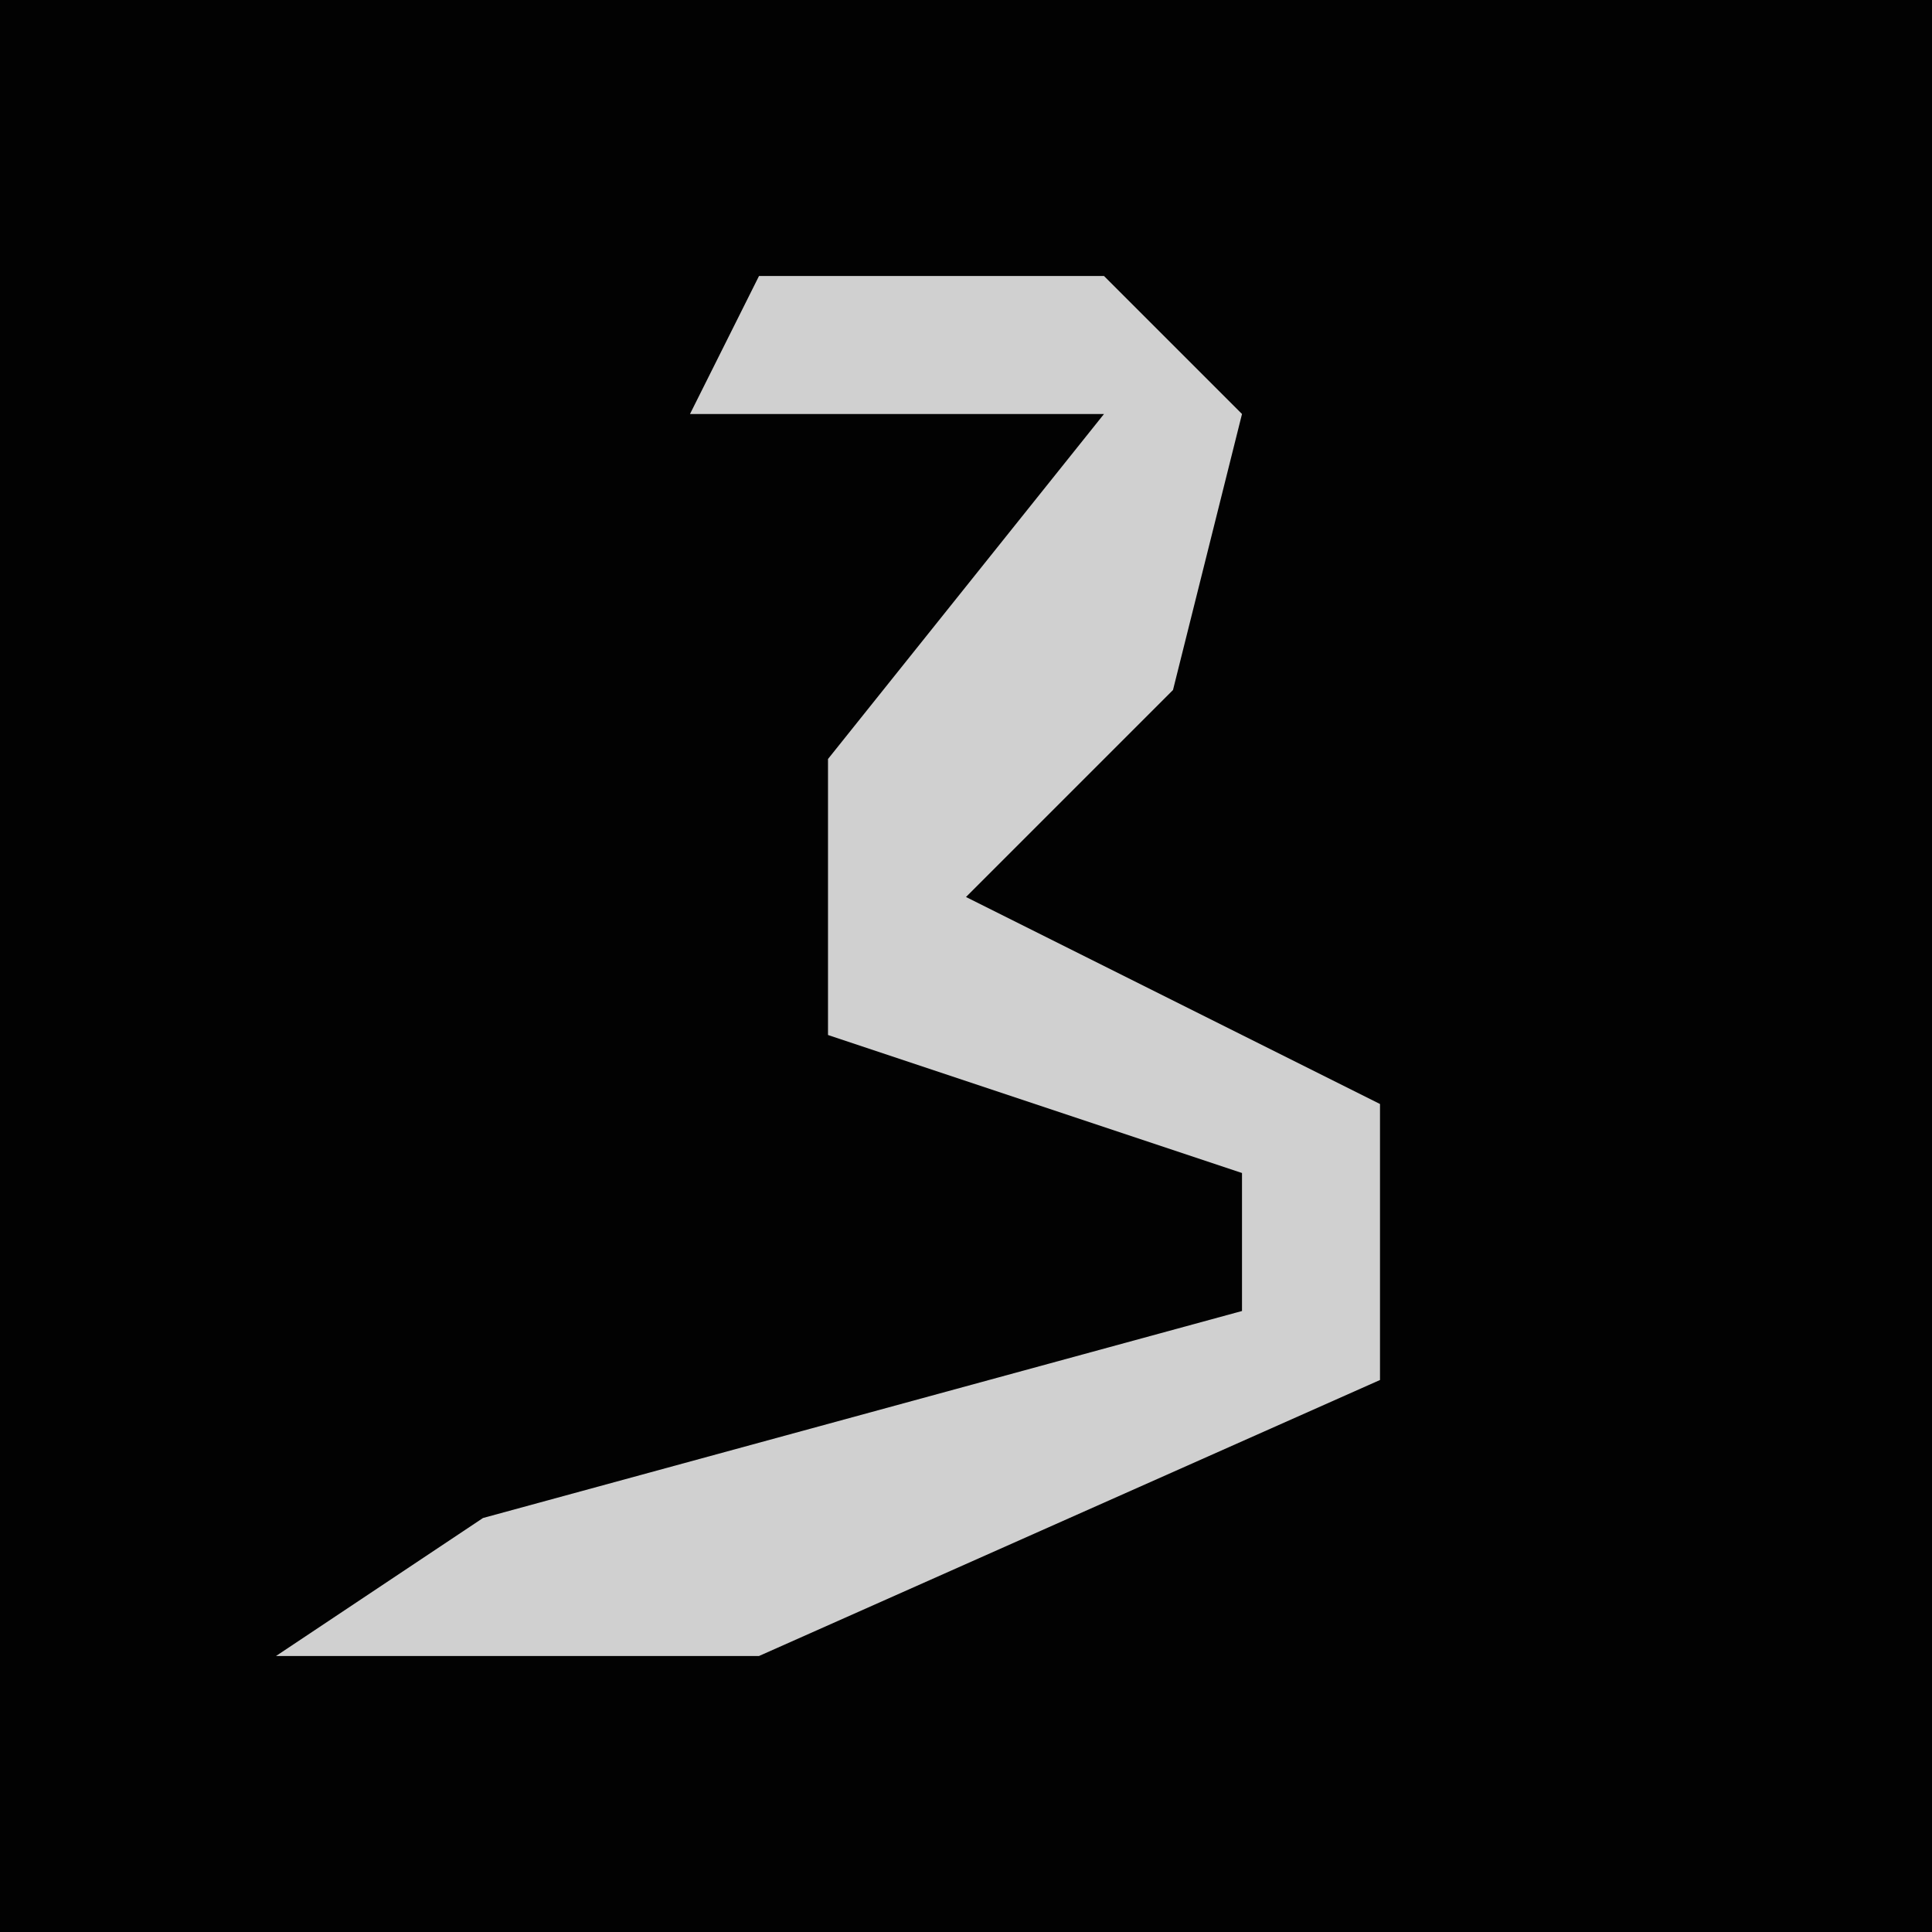 <?xml version="1.0" encoding="UTF-8"?>
<svg version="1.1" xmlns="http://www.w3.org/2000/svg" width="28" height="28">
<path d="M0,0 L28,0 L28,28 L0,28 Z " fill="#020202" transform="translate(0,0)"/>
<path d="M0,0 L5,0 L7,2 L6,6 L3,9 L9,12 L9,16 L0,20 L-7,20 L-4,18 L7,15 L7,13 L1,11 L1,7 L5,2 L-1,2 Z " fill="#D0D0D0" transform="translate(11,4)"/>
</svg>
